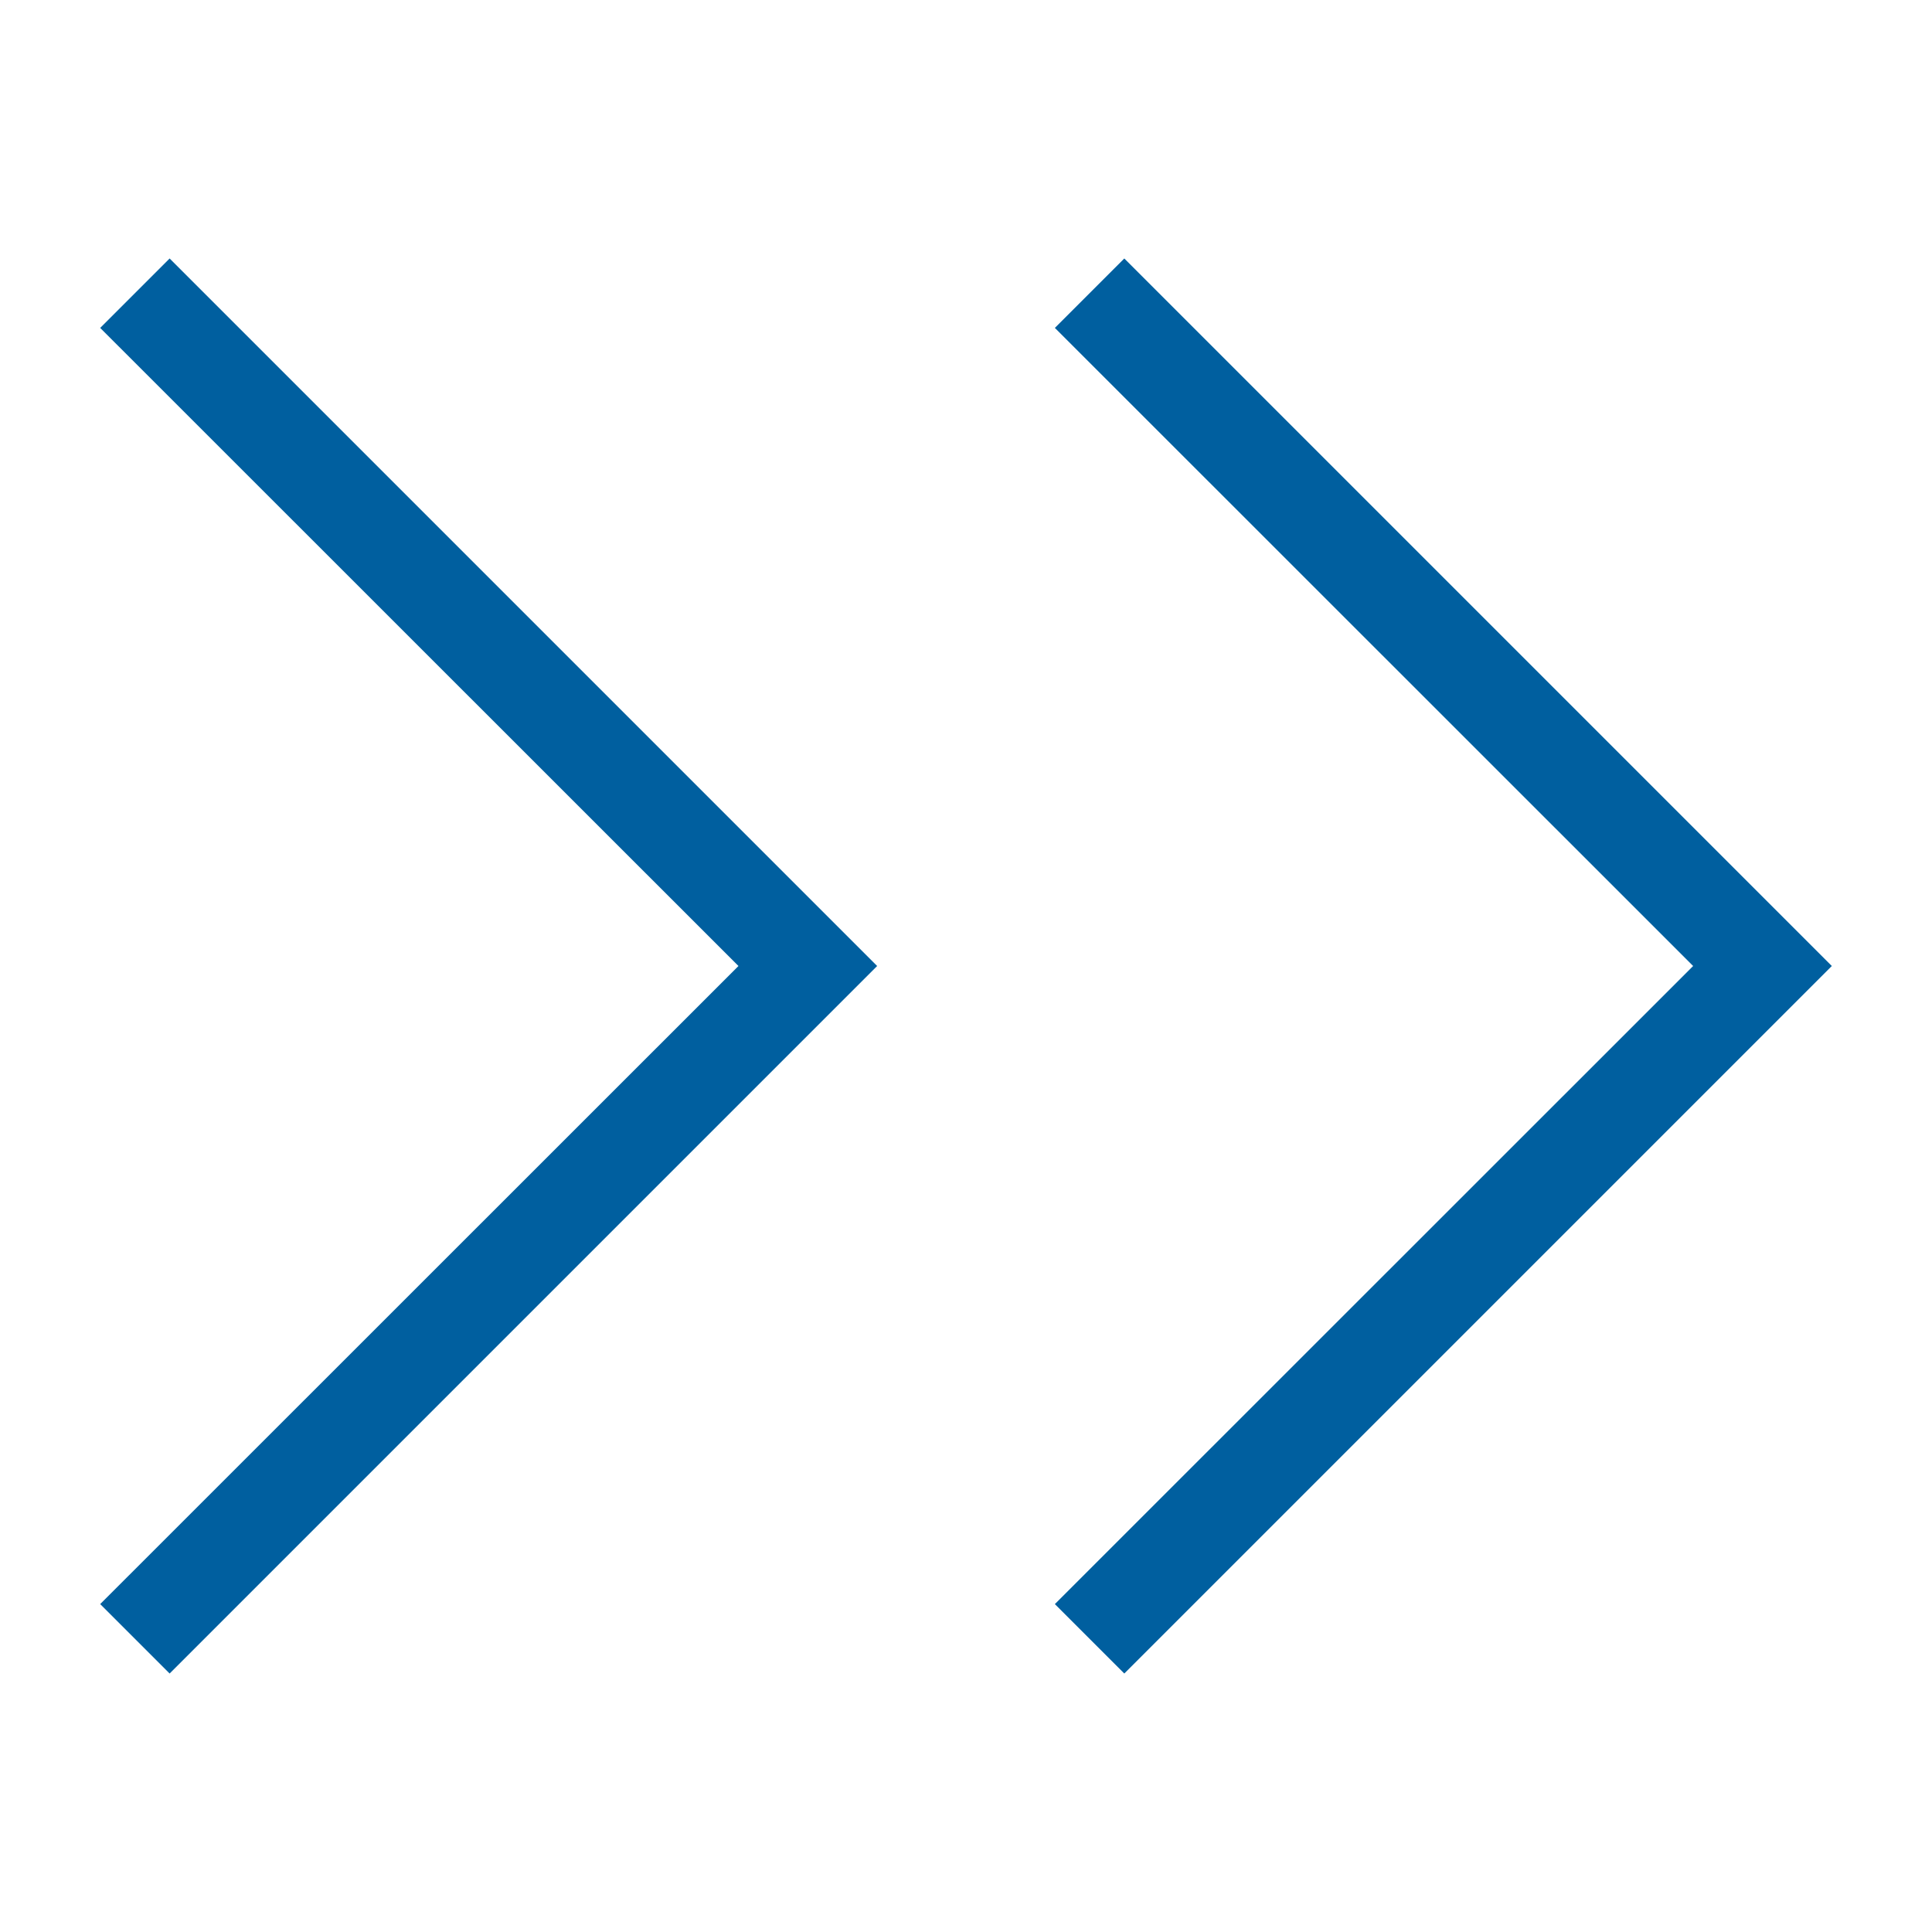 <?xml version="1.0" encoding="utf-8"?>
<!-- Generator: Adobe Illustrator 19.0.1, SVG Export Plug-In . SVG Version: 6.00 Build 0)  -->
<svg version="1.1" xmlns="http://www.w3.org/2000/svg" xmlns:xlink="http://www.w3.org/1999/xlink" x="0px" y="0px"
	 viewBox="0 0 1024 1024" style="enable-background:new 0 0 1024 1024;" xml:space="preserve">
<path fill="#005f9f" class="st0" d="M89.9,887l-36.8-36.8L391.4,512L53.1,173.8L89.9,137l375,375L89.9,887z M970.9,512l-375-375l-36.8,36.8
	L897.4,512L559.1,850.2l36.8,36.8L970.9,512z"/>
</svg>
